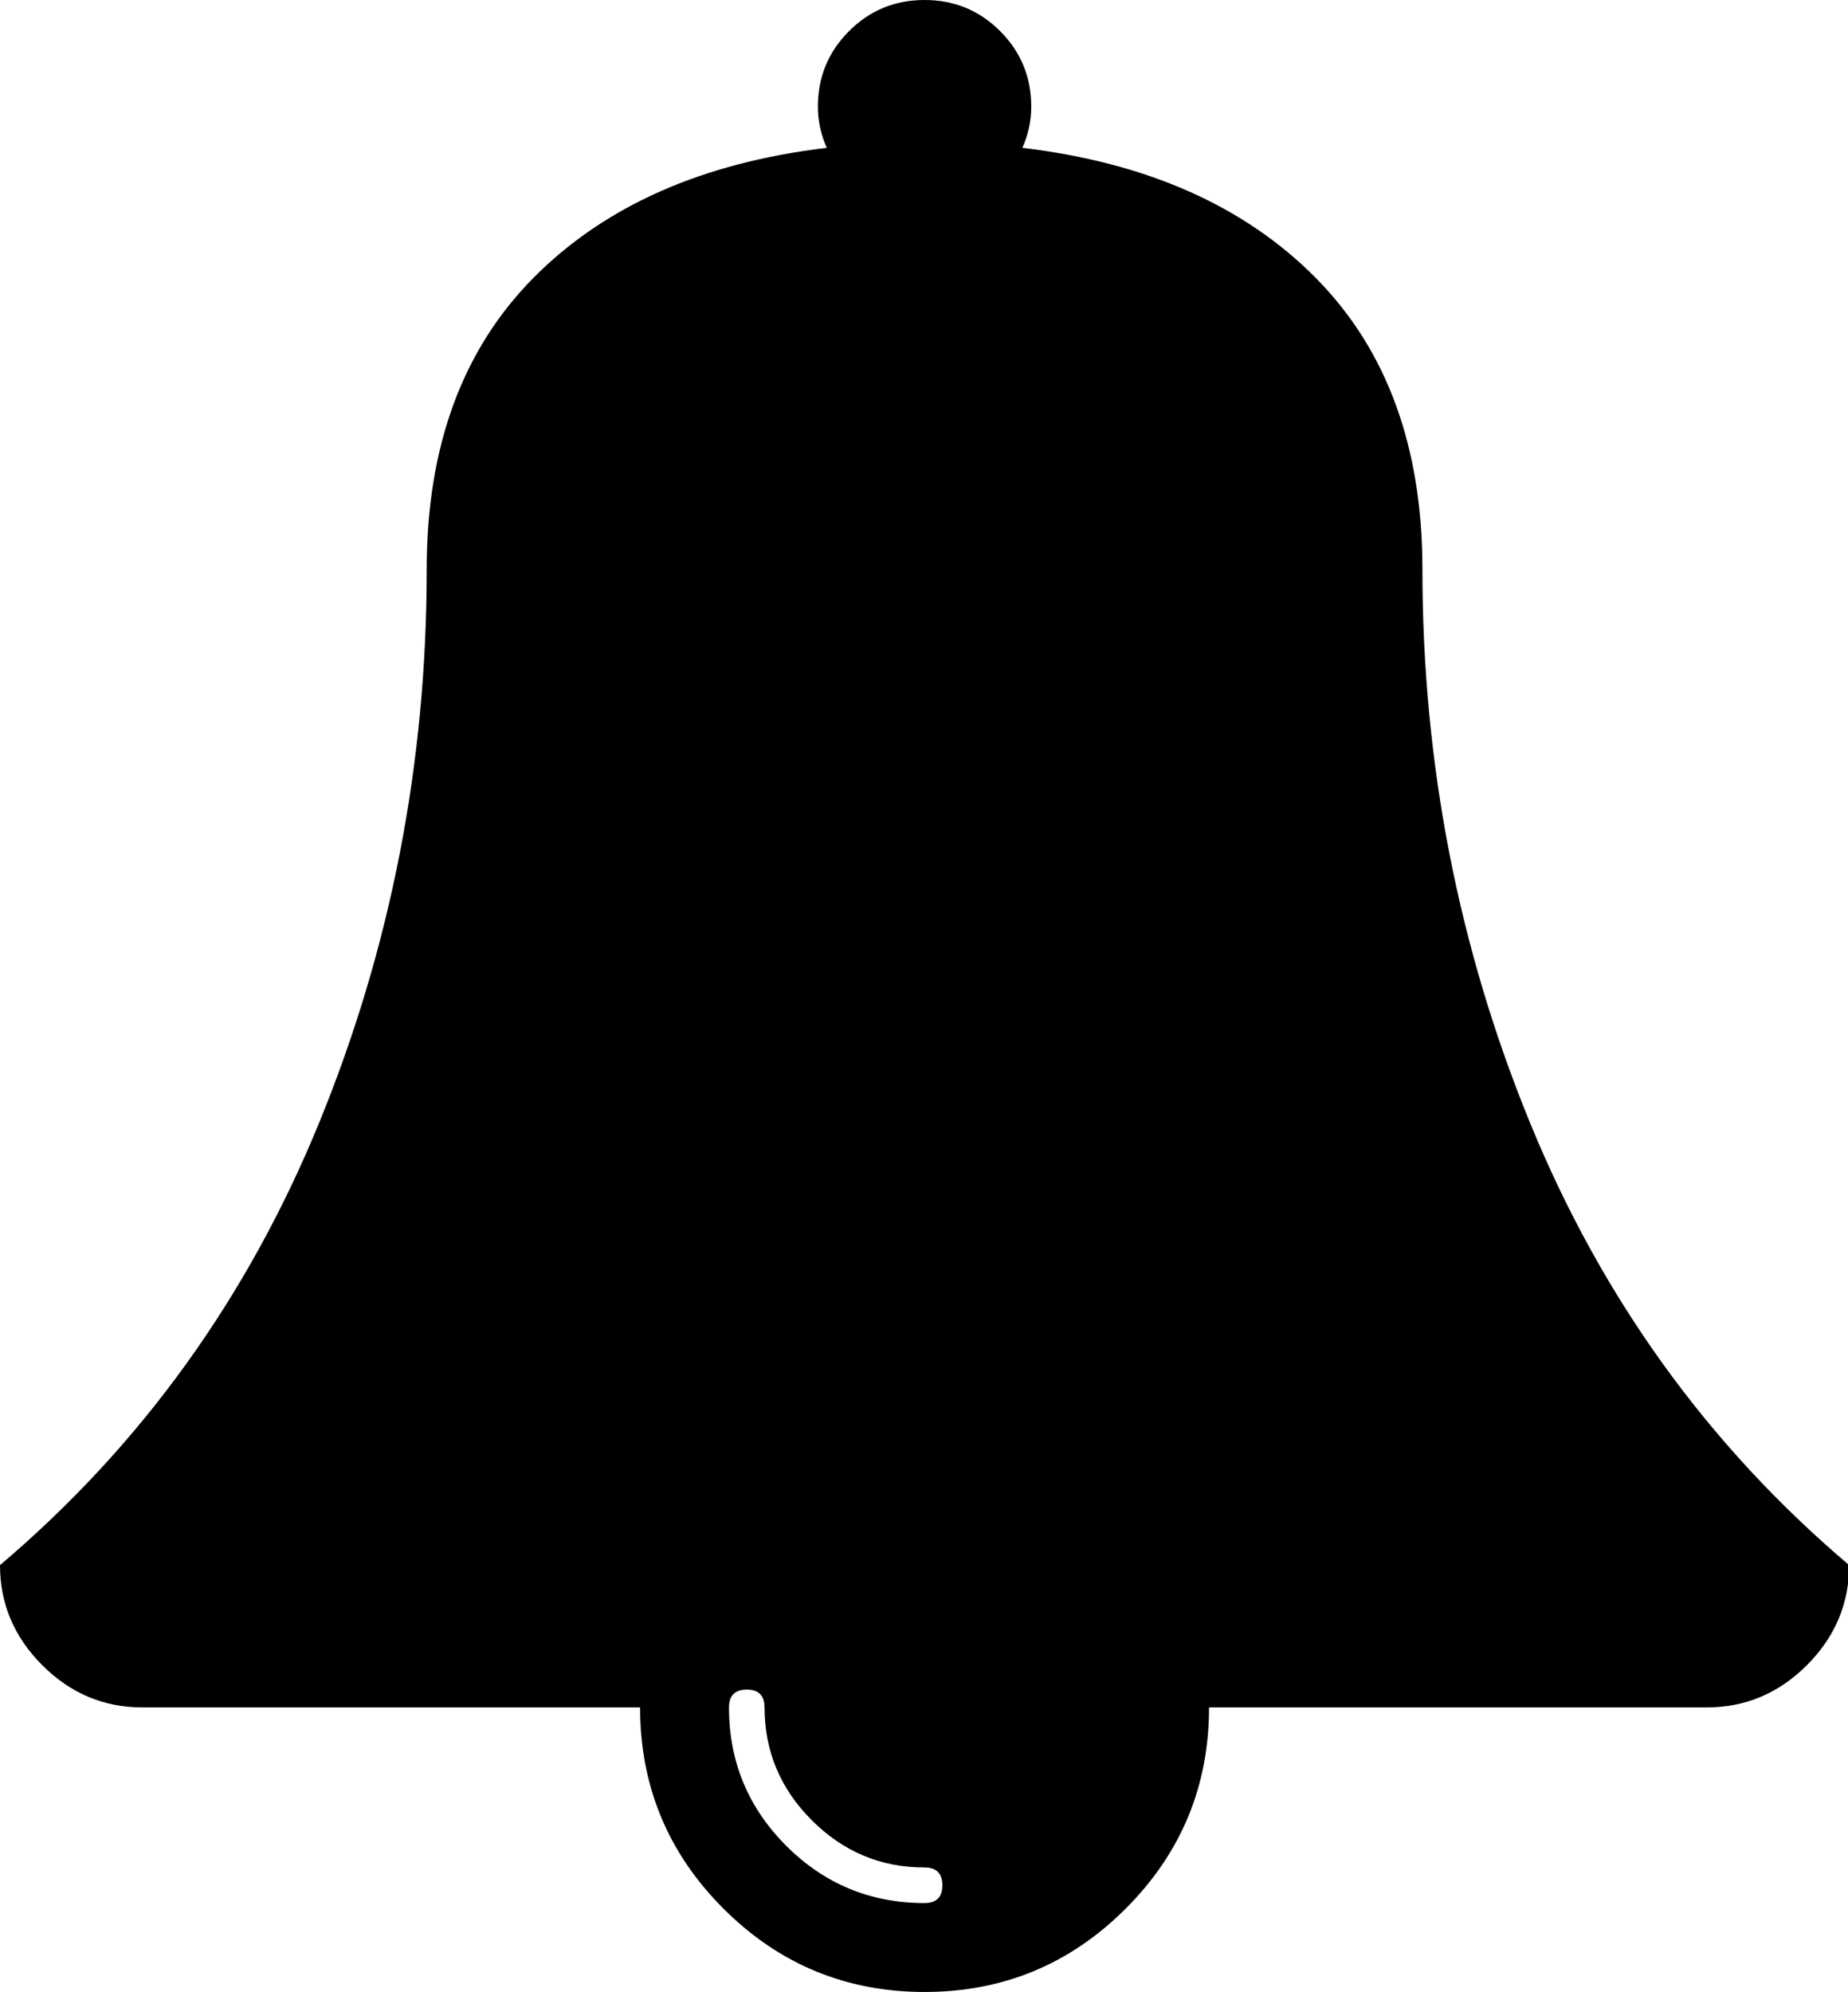 <?xml version="1.0" encoding="utf-8"?>
<!-- Generated by IcoMoon.io -->
<!DOCTYPE svg PUBLIC "-//W3C//DTD SVG 1.1//EN" "http://www.w3.org/Graphics/SVG/1.1/DTD/svg11.dtd">
<svg version="1.1" xmlns="http://www.w3.org/2000/svg" xmlns:xlink="http://www.w3.org/1999/xlink" width="464" height="500" viewBox="0 0 464 500">
<g>
</g>
	<path d="M236.607 473.214q0-4.464-4.464-4.464-16.462 0-28.32-11.858t-11.858-28.32q0-4.464-4.464-4.464t-4.464 4.464q0 20.368 14.37 34.738t34.738 14.37q4.464 0 4.464-4.464zM464.286 392.857q0 14.509-10.603 25.112t-25.112 10.603h-125q0 29.576-20.926 50.502t-50.502 20.926-50.502-20.926-20.926-50.502h-125q-14.509 0-25.112-10.603t-10.603-25.112q53.013-44.922 80.078-110.91t27.065-139.090q0-46.038 26.786-73.103t73.661-32.645q-2.232-5.022-2.232-10.324 0-11.161 7.813-18.973t18.973-7.813 18.973 7.813 7.813 18.973q0 5.301-2.232 10.324 46.875 5.581 73.661 32.645t26.786 73.103q0 73.103 27.065 139.090t80.078 110.91z" fill="#000000" />
</svg>
